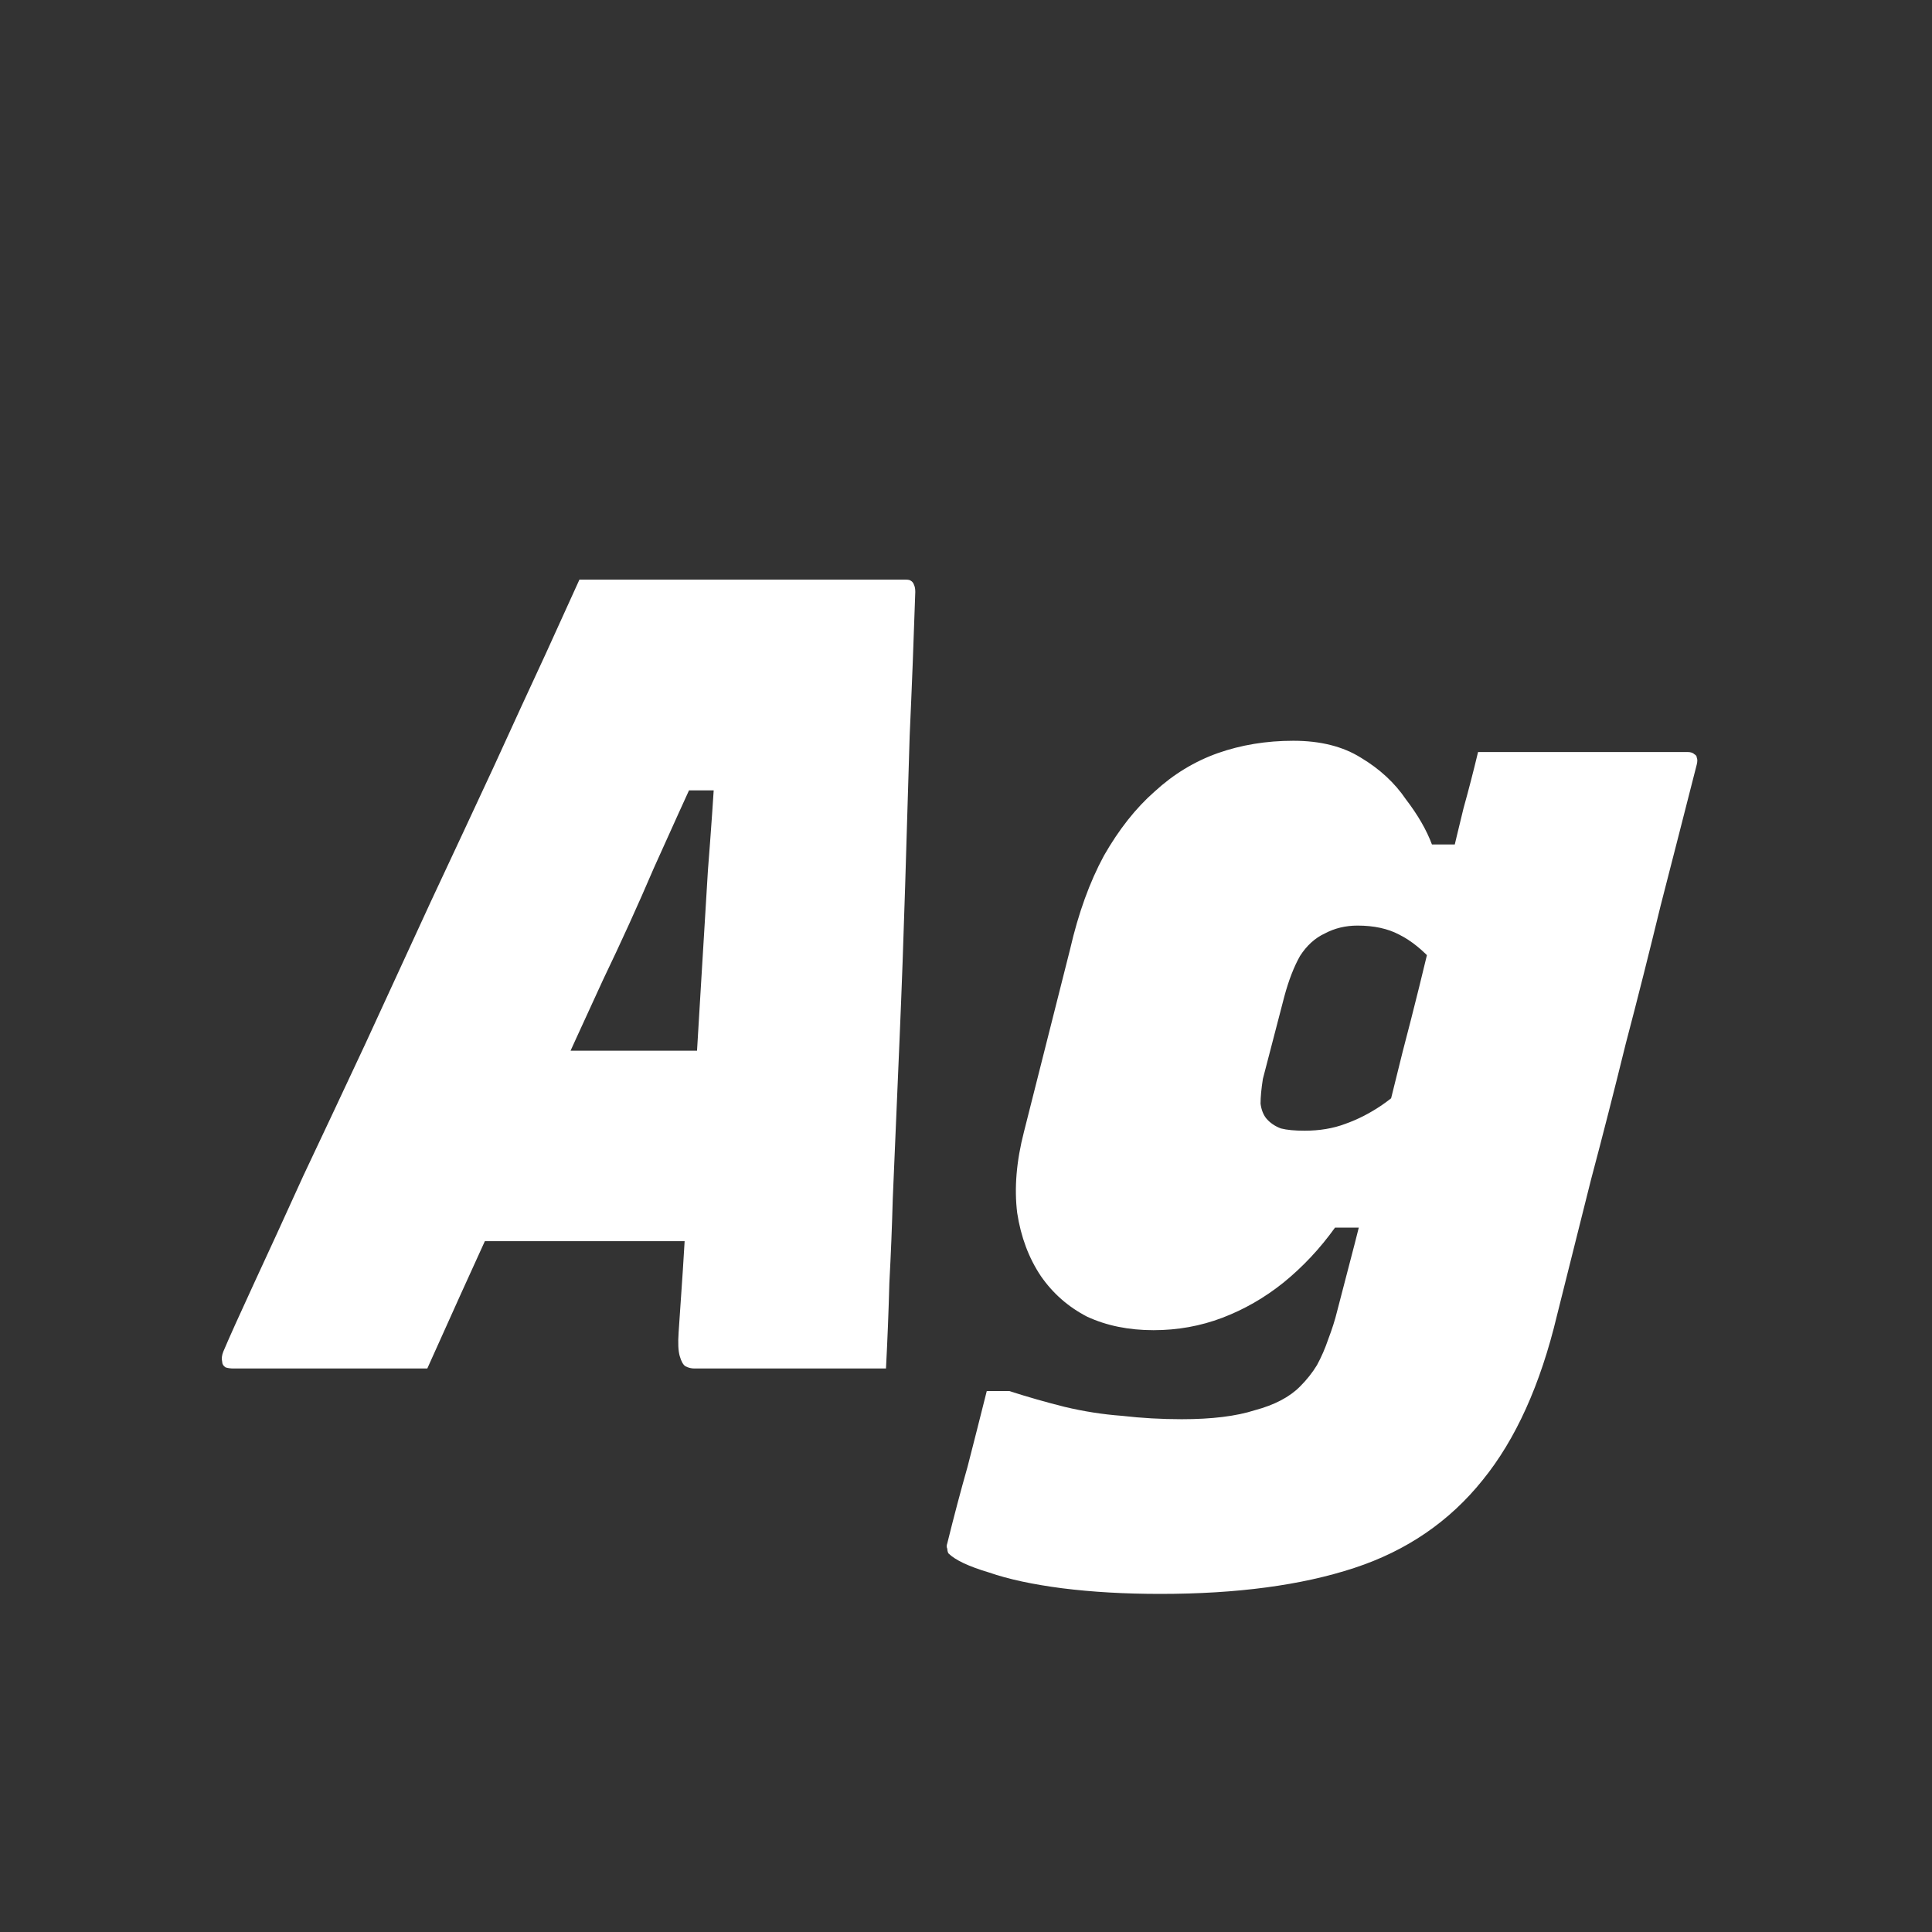 <svg width="24" height="24" viewBox="0 0 24 24" fill="none" xmlns="http://www.w3.org/2000/svg">
<rect x="0" y="0" width="24" height="24" fill="#333333" stroke="none"/>
<path d="M5.644 13.052H7.926C8.075 13.052 8.22 13.052 8.36 13.052C8.509 13.052 8.659 13.052 8.808 13.052L9.298 12.87V14.2V15.418H5.322C5.294 15.418 5.271 15.414 5.252 15.404C5.233 15.386 5.219 15.362 5.21 15.334C5.21 15.306 5.21 15.283 5.21 15.264L5.644 13.052ZM5.308 17C4.897 17 4.487 17 4.076 17C3.665 17 3.273 17 2.9 17C2.863 17 2.83 16.995 2.802 16.986C2.774 16.968 2.76 16.944 2.76 16.916C2.751 16.879 2.755 16.837 2.774 16.79C2.849 16.613 2.975 16.333 3.152 15.95C3.329 15.568 3.535 15.12 3.768 14.606C4.011 14.093 4.267 13.547 4.538 12.968C4.809 12.38 5.079 11.792 5.35 11.204C5.63 10.607 5.891 10.047 6.134 9.524C6.377 8.992 6.591 8.526 6.778 8.124C6.965 7.714 7.105 7.406 7.198 7.2C7.87 7.2 8.542 7.2 9.214 7.2C9.895 7.2 10.572 7.2 11.244 7.2C11.281 7.2 11.305 7.205 11.314 7.214C11.333 7.224 11.347 7.242 11.356 7.27C11.365 7.289 11.37 7.317 11.37 7.354C11.351 7.933 11.328 8.53 11.3 9.146C11.281 9.753 11.263 10.373 11.244 11.008C11.225 11.633 11.202 12.273 11.174 12.926C11.146 13.579 11.118 14.238 11.09 14.9C11.081 15.236 11.067 15.582 11.048 15.936C11.039 16.282 11.025 16.636 11.006 17C10.595 17 10.194 17 9.802 17C9.419 17 9.027 17 8.626 17C8.589 17 8.551 16.991 8.514 16.972C8.486 16.953 8.463 16.912 8.444 16.846C8.425 16.781 8.421 16.683 8.43 16.552C8.467 16.029 8.5 15.525 8.528 15.04C8.565 14.546 8.598 14.065 8.626 13.598C8.654 13.122 8.682 12.655 8.71 12.198C8.738 11.732 8.766 11.27 8.794 10.812C8.831 10.345 8.864 9.874 8.892 9.398L9.312 9.818H8.066L8.738 9.426C8.533 9.874 8.327 10.327 8.122 10.784C7.926 11.242 7.716 11.704 7.492 12.17C7.277 12.637 7.053 13.127 6.82 13.64C6.596 14.144 6.358 14.676 6.106 15.236C5.854 15.787 5.588 16.375 5.308 17ZM16.066 9.202C16.401 9.202 16.681 9.272 16.905 9.412C17.139 9.552 17.326 9.725 17.465 9.93C17.615 10.126 17.722 10.313 17.788 10.49H18.418L17.816 11.96C17.675 11.802 17.531 11.685 17.381 11.61C17.241 11.536 17.069 11.498 16.863 11.498C16.714 11.498 16.579 11.531 16.457 11.596C16.336 11.652 16.233 11.745 16.149 11.876C16.075 12.007 16.009 12.175 15.954 12.38L15.688 13.402C15.669 13.524 15.659 13.626 15.659 13.71C15.669 13.785 15.692 13.845 15.729 13.892C15.776 13.948 15.837 13.99 15.912 14.018C15.986 14.037 16.084 14.046 16.206 14.046C16.392 14.046 16.56 14.018 16.709 13.962C16.868 13.906 17.022 13.827 17.172 13.724C17.321 13.621 17.456 13.5 17.578 13.36L17.213 15.25H16.584C16.397 15.511 16.182 15.74 15.94 15.936C15.706 16.123 15.454 16.267 15.184 16.37C14.913 16.473 14.628 16.524 14.329 16.524C14.021 16.524 13.746 16.468 13.504 16.356C13.27 16.235 13.079 16.067 12.93 15.852C12.78 15.628 12.682 15.367 12.636 15.068C12.598 14.76 12.626 14.424 12.72 14.06L13.293 11.792C13.396 11.344 13.536 10.957 13.713 10.63C13.9 10.303 14.11 10.037 14.344 9.832C14.577 9.618 14.838 9.459 15.127 9.356C15.417 9.254 15.729 9.202 16.066 9.202ZM18.361 9.342C18.8 9.342 19.234 9.342 19.663 9.342C20.102 9.342 20.536 9.342 20.965 9.342C21.003 9.342 21.031 9.352 21.049 9.37C21.068 9.38 21.078 9.394 21.078 9.412C21.087 9.431 21.087 9.459 21.078 9.496C20.928 10.084 20.779 10.668 20.63 11.246C20.489 11.825 20.345 12.399 20.195 12.968C20.055 13.537 19.911 14.102 19.762 14.662C19.622 15.222 19.482 15.782 19.341 16.342C19.136 17.201 18.828 17.882 18.418 18.386C18.007 18.899 17.475 19.264 16.822 19.478C16.168 19.693 15.366 19.8 14.414 19.8C13.975 19.8 13.569 19.777 13.195 19.73C12.832 19.683 12.528 19.618 12.286 19.534C12.034 19.459 11.866 19.38 11.781 19.296C11.772 19.277 11.768 19.259 11.768 19.24C11.758 19.221 11.758 19.198 11.768 19.17C11.851 18.834 11.935 18.517 12.02 18.218C12.094 17.929 12.174 17.616 12.258 17.28H12.537C12.771 17.355 12.999 17.42 13.223 17.476C13.457 17.532 13.695 17.57 13.938 17.588C14.18 17.616 14.428 17.63 14.68 17.63C15.053 17.63 15.356 17.593 15.589 17.518C15.832 17.453 16.019 17.355 16.149 17.224C16.233 17.14 16.303 17.052 16.36 16.958C16.416 16.855 16.462 16.748 16.5 16.636C16.546 16.515 16.584 16.398 16.611 16.286C16.761 15.717 16.901 15.171 17.032 14.648C17.162 14.126 17.293 13.598 17.424 13.066C17.564 12.534 17.699 11.988 17.829 11.428C17.895 11.195 17.956 10.966 18.012 10.742C18.067 10.509 18.123 10.275 18.18 10.042C18.245 9.809 18.305 9.576 18.361 9.342Z" fill="white"/>
</svg>
